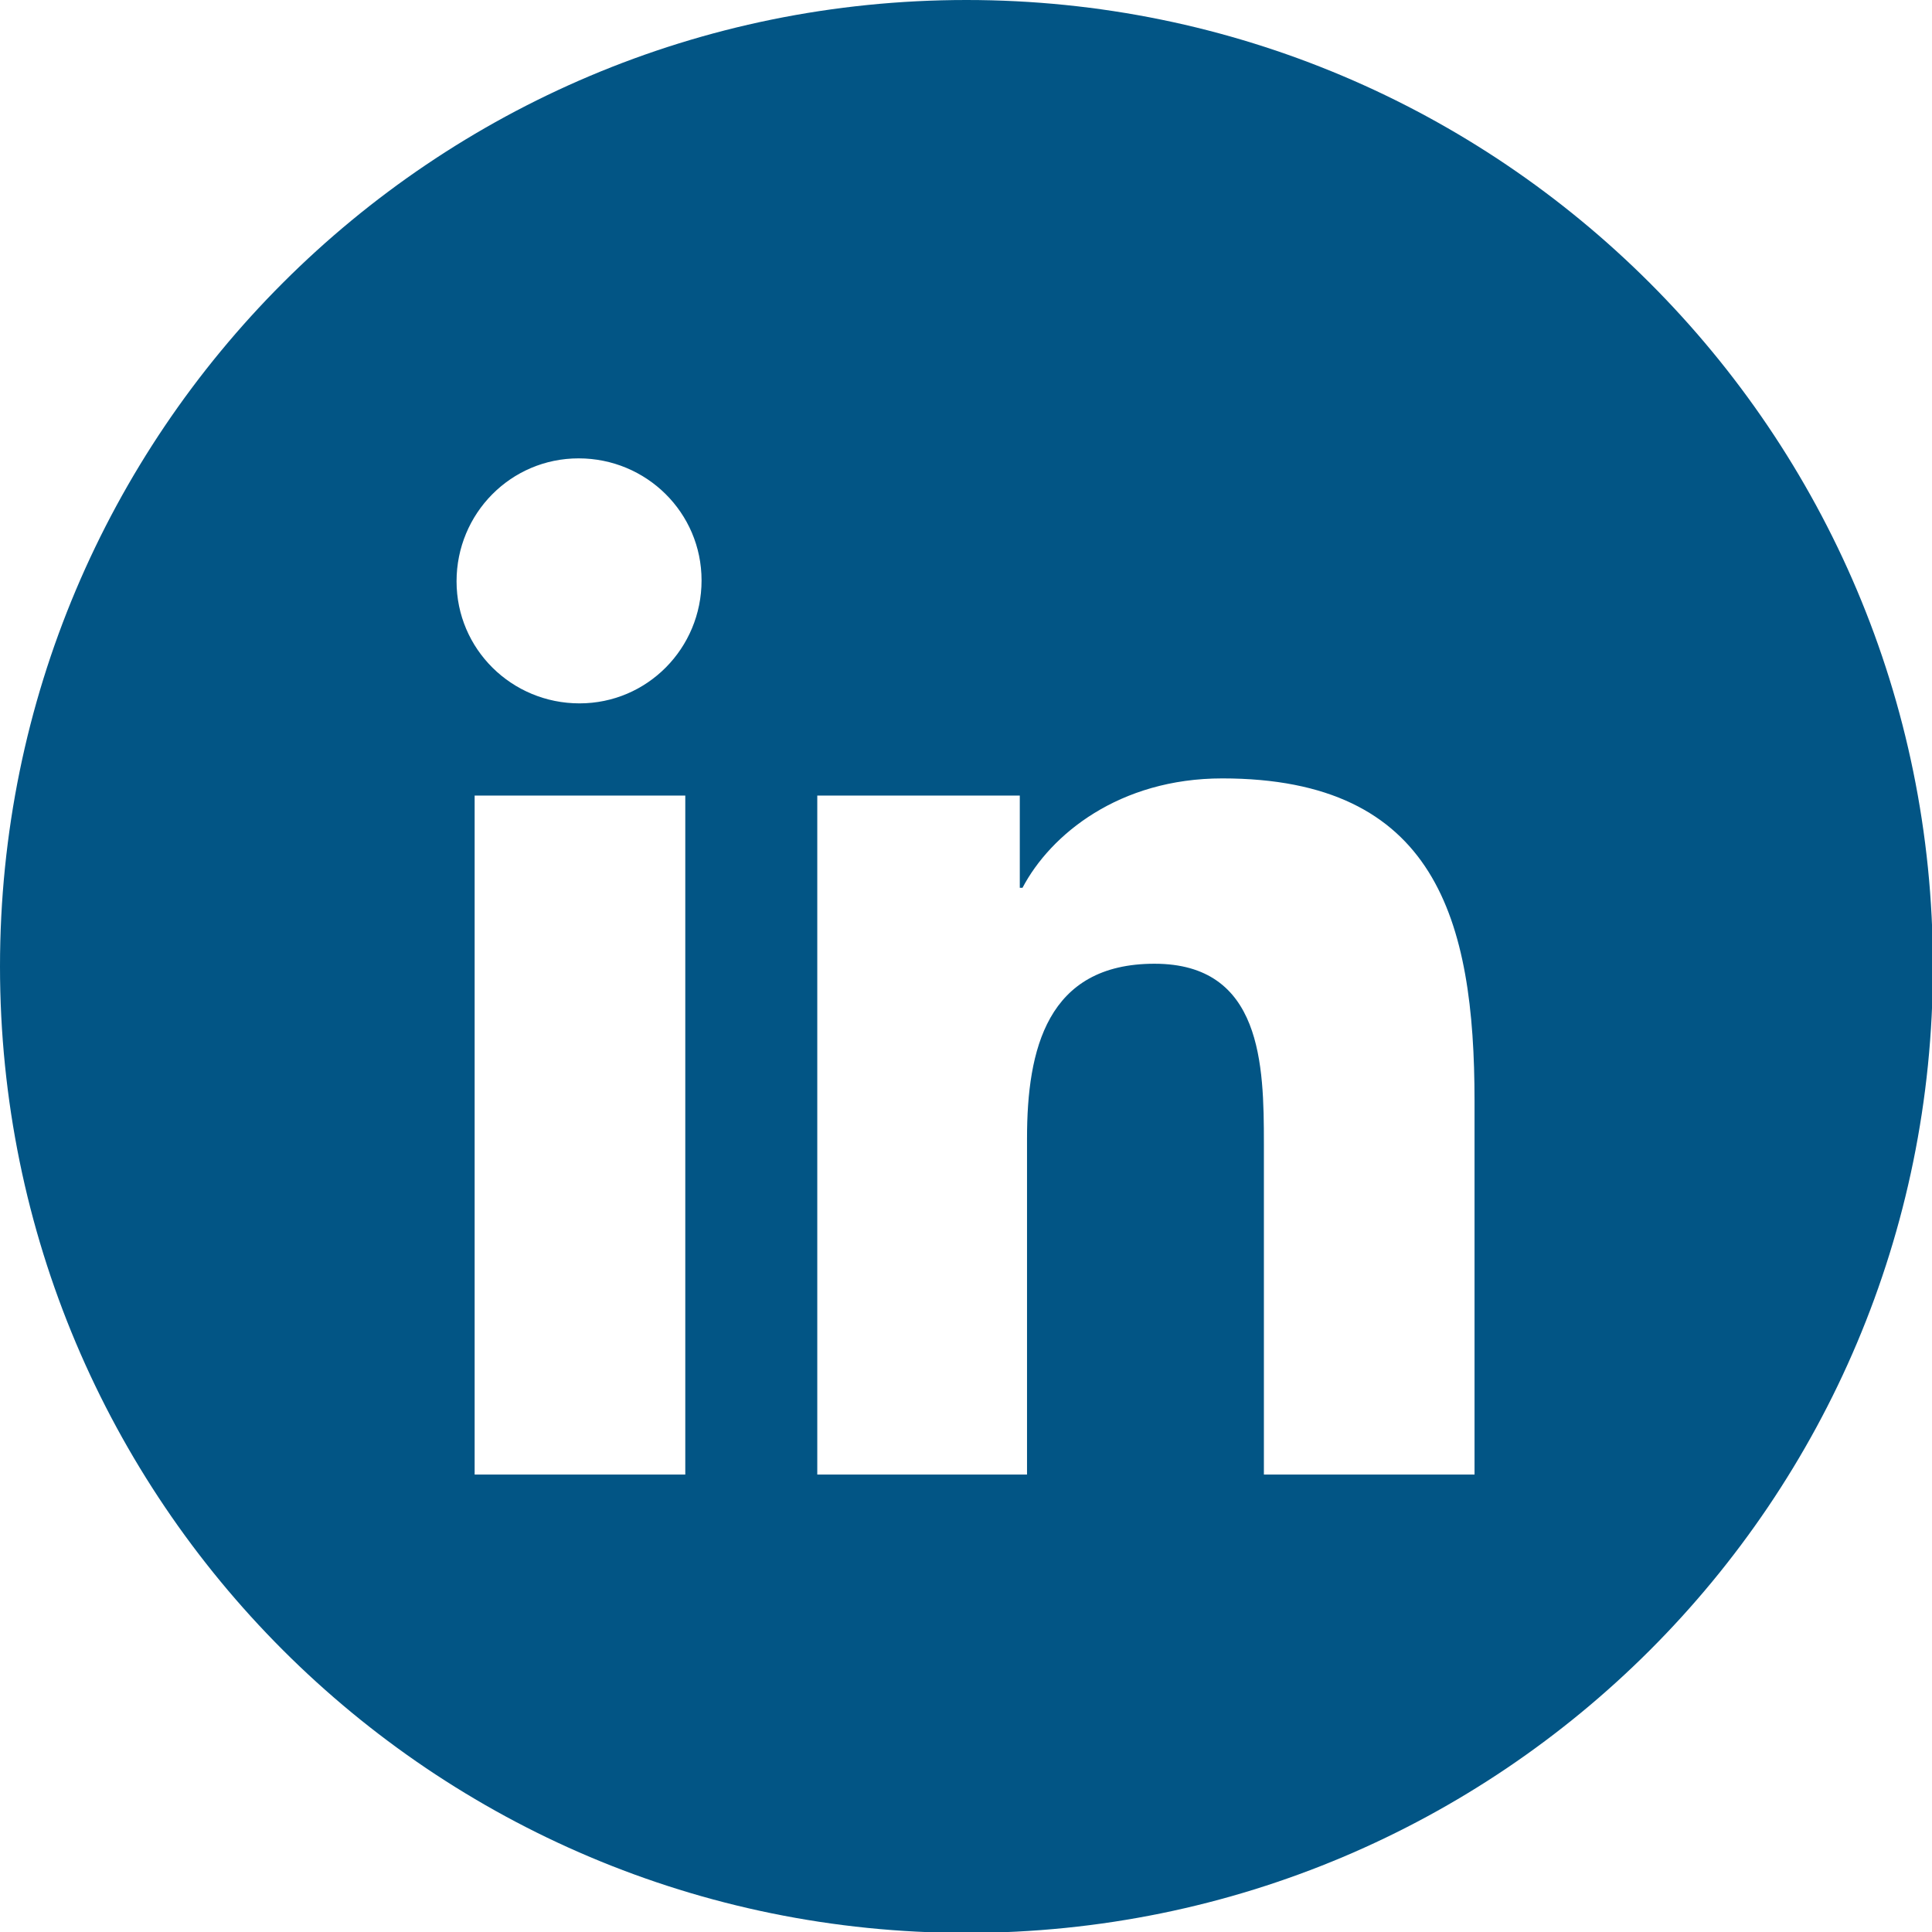 <?xml version="1.0" encoding="UTF-8"?>
<svg id="Layer_2" data-name="Layer 2" xmlns="http://www.w3.org/2000/svg" viewBox="0 0 21.37 21.37">
  <defs>
    <style>
      .cls-1 {
        fill: #025585;
        stroke-width: 0px;
      }
    </style>
  </defs>
  <g id="Layer_1-2" data-name="Layer 1">
    <g id="Layer_2-2" data-name="Layer 2">
      <g id="Color">
        <path id="_10.Linkedin" data-name=" 10.Linkedin" class="cls-1" d="M10.69,0C4.78,0,0,4.78,0,10.69s4.78,10.69,10.69,10.69,10.69-4.78,10.69-10.69S16.59,0,10.69,0ZM7.58,16.31h-2.33v-7.51h2.33v7.51ZM6.41,7.78c-.75,0-1.36-.6-1.36-1.35,0-.75.6-1.36,1.35-1.36.75,0,1.36.6,1.36,1.35,0,.75-.6,1.36-1.35,1.36ZM16.31,16.31h-2.33v-3.66c0-.87-.02-1.99-1.21-1.99s-1.41.95-1.41,1.93v3.72h-2.32v-7.51h2.24v1.02h.03c.31-.59,1.07-1.21,2.21-1.21,2.36,0,2.79,1.56,2.79,3.57v4.13Z"/>
      </g>
    </g>
  </g>
</svg>